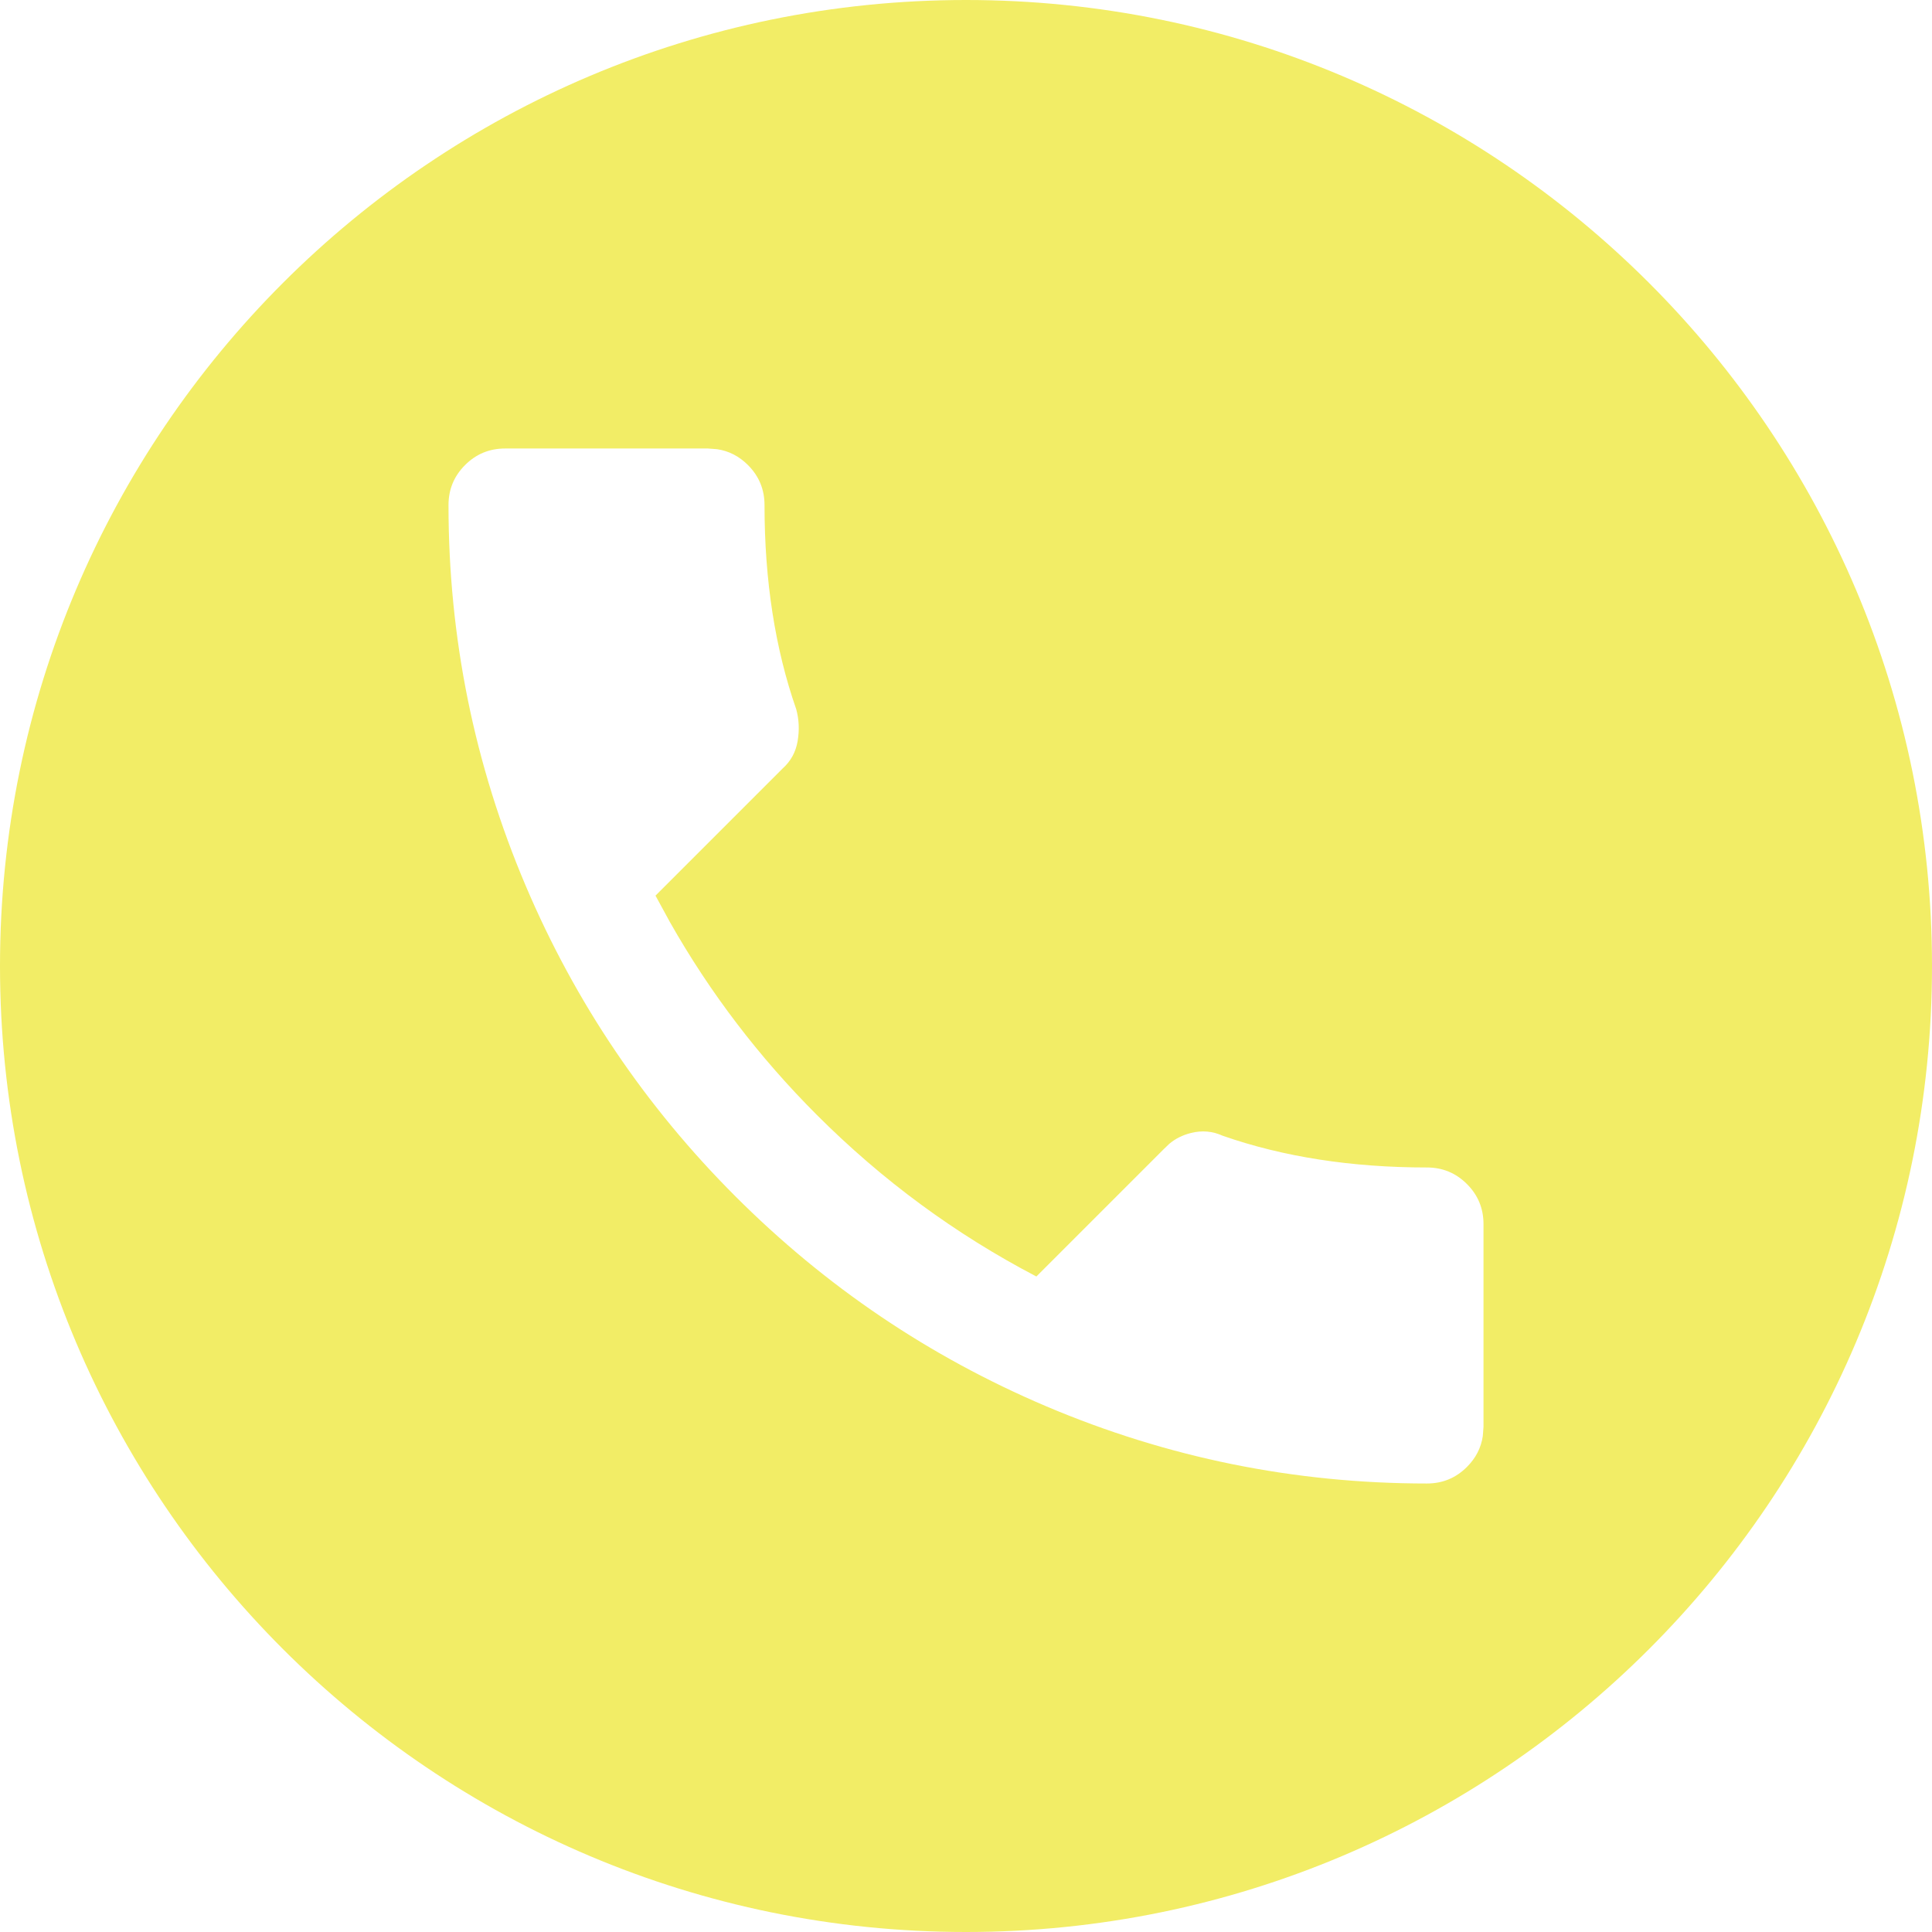 <?xml version="1.0" encoding="UTF-8"?>
<svg width="28px" height="28px" viewBox="0 0 28 28" version="1.1" xmlns="http://www.w3.org/2000/svg" xmlns:xlink="http://www.w3.org/1999/xlink">
    <!-- Generator: sketchtool 62 (101010) - https://sketch.com -->
    <title>E68890BB-A8F4-4F73-8B7F-3D669B6AEE14</title>
    <desc>Created with sketchtool.</desc>
    <g id="Desktop" stroke="none" stroke-width="1" fill="none" fill-rule="evenodd">
        <g id="01-trademark-landing-page-main" transform="translate(-1190, -6249)" fill="#F2ED66">
            <g id="call-us" transform="translate(1098, 6230)">
                <path d="M106,19 C113.732,19 120,25.268 120,33 C120,40.732 113.732,47 106,47 C98.268,47 92,40.732 92,33 C92,25.268 98.268,19 106,19 Z M102.26,25.5 L99.32,25.5 C99.093,25.5 98.9,25.58 98.74,25.74 C98.58,25.9 98.5,26.093 98.5,26.32 C98.5,28.24 98.873,30.08 99.62,31.84 C100.34,33.533 101.353,35.033 102.66,36.34 C103.967,37.647 105.467,38.66 107.16,39.38 C108.92,40.127 110.76,40.5 112.68,40.5 C112.907,40.5 113.1,40.42 113.26,40.26 C113.388,40.132 113.465,39.983 113.49,39.812 L113.5,39.68 L113.5,36.74 C113.5,36.513 113.42,36.32 113.26,36.16 C113.1,36 112.907,35.92 112.68,35.92 C111.587,35.92 110.6,35.767 109.72,35.46 C109.573,35.393 109.42,35.38 109.26,35.42 C109.14,35.45 109.035,35.502 108.945,35.578 L108.86,35.66 L107.02,37.5 C105.847,36.887 104.787,36.107 103.84,35.16 C102.999,34.319 102.289,33.387 101.711,32.367 L101.5,31.98 L103.34,30.14 C103.46,30.033 103.533,29.9 103.56,29.74 C103.587,29.58 103.58,29.427 103.54,29.28 C103.233,28.4 103.08,27.413 103.08,26.32 C103.08,26.093 103,25.9 102.84,25.74 C102.712,25.612 102.563,25.535 102.392,25.51 L102.26,25.5 Z" id="click-to-call-icon"></path>
            </g>
        </g>
    </g>
</svg>